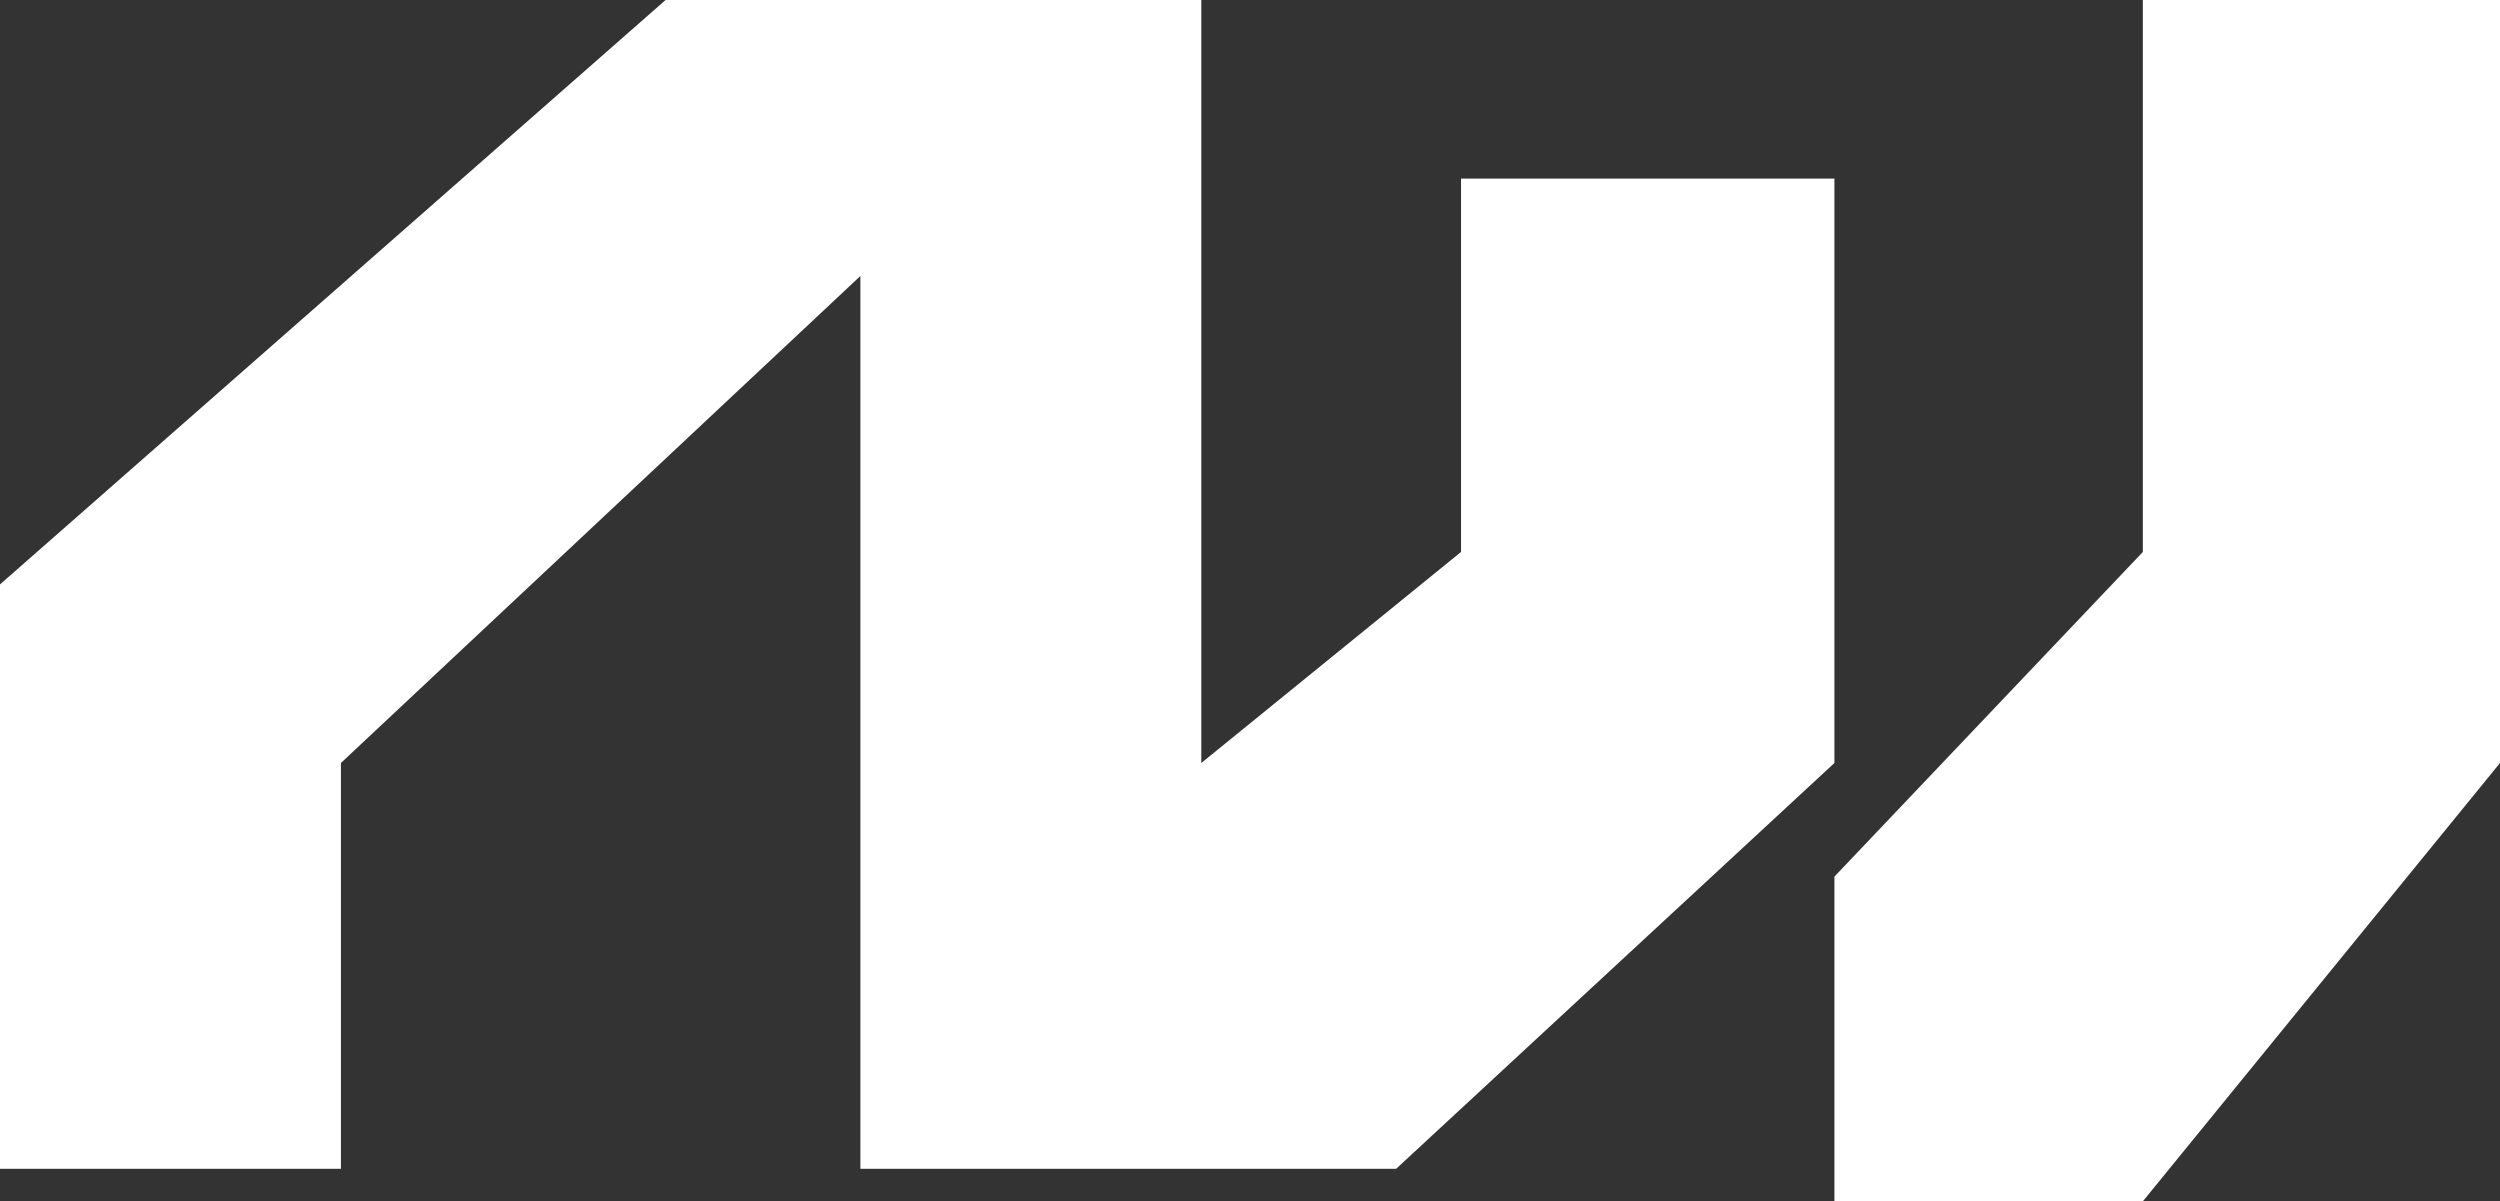 <svg width="115.5" height="55.5" viewBox="0 0 115.5 55.5" fill="none" xmlns="http://www.w3.org/2000/svg" xmlns:xlink="http://www.w3.org/1999/xlink">
	<rect x="0" y="0" width="115.5" height="55.5" fill="#333333" stroke="none"/>
	<desc>
			Created with Pixso.
	</desc>
	<defs/>
	<path id="Форма 13" d="M0 27L0 54L15.75 54L15.75 35.25L39.75 12.75L39.75 54L64.5 54L84.75 35.25L84.75 8.25L67.5 8.25L67.5 25.5L55.5 35.25L55.5 0L30.75 0L0 27ZM84.75 40.5L84.75 55.5L99 55.5L115.5 35.25L115.5 0L99 0L99 25.5L84.75 40.5Z" fill="#FFFFFF" fill-opacity="1" fill-rule="evenodd"/>
</svg>

